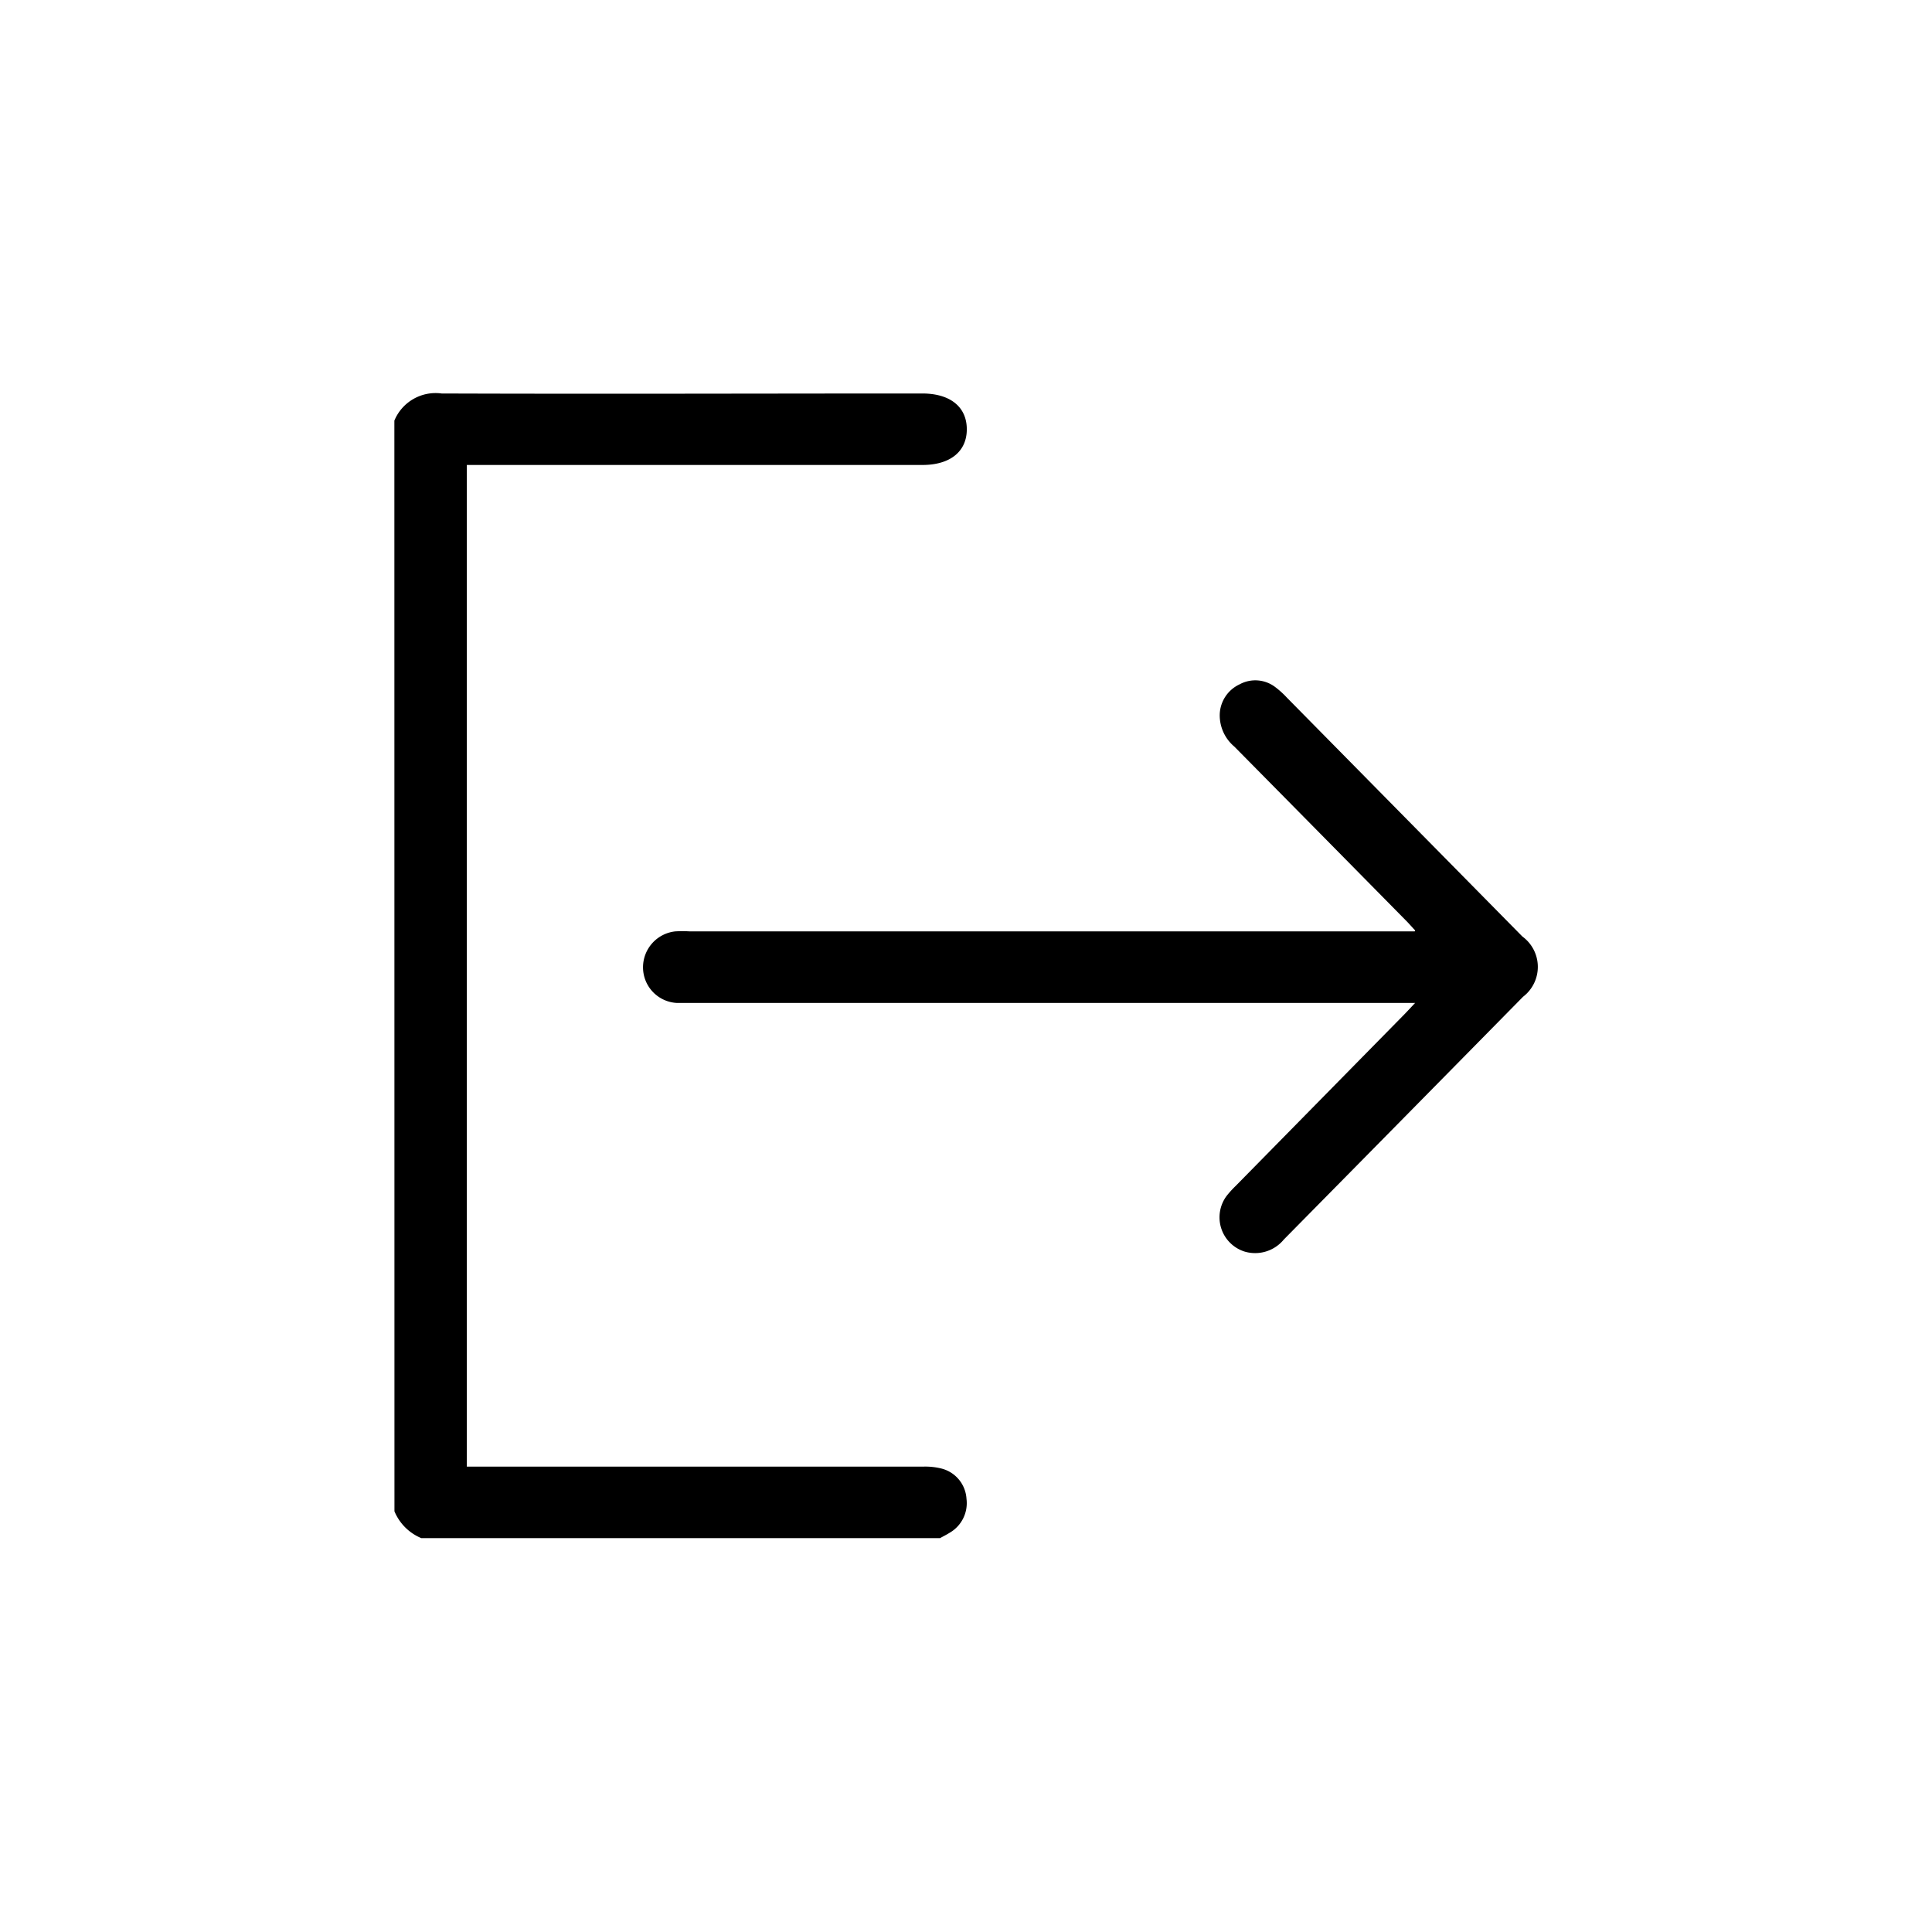 <svg xmlns="http://www.w3.org/2000/svg" width="24" height="24" viewBox="0 0 24 24">
  <g id="Group_9276" data-name="Group 9276" transform="translate(-39 -588.112)">
    <rect id="Rectangle_17476" data-name="Rectangle 17476" width="24" height="24" transform="translate(39 588.112)" fill="none"/>
    <g id="HpwsBl.tif" transform="translate(43.899 593)">
      <g id="Group_9268" data-name="Group 9268" transform="translate(0 0)">
        <path id="Path_18069" data-name="Path 18069" d="M3933.124,3361.113a.554.554,0,0,1,.587-.337c1.99.007,3.98,0,5.97,0,.347,0,.553.166.554.443s-.206.445-.551.445h-5.66v12.443h5.669a.82.82,0,0,1,.232.025.413.413,0,0,1,.306.374.425.425,0,0,1-.21.423c-.038.024-.079.044-.118.066h-6.445a.617.617,0,0,1-.333-.333Z" transform="translate(-3933.124 -3360.776)"/>
        <path id="Path_18070" data-name="Path 18070" d="M4001.6,3431.238c-.054-.058-.085-.095-.12-.129q-1.062-1.078-2.126-2.155a.508.508,0,0,1-.182-.4.426.426,0,0,1,.247-.374.408.408,0,0,1,.445.036,1.117,1.117,0,0,1,.144.131l2.924,2.966a.467.467,0,0,1,.008.748q-1.485,1.509-2.972,3.016a.461.461,0,0,1-.489.149.446.446,0,0,1-.223-.689,1.19,1.19,0,0,1,.112-.124l2.1-2.136c.035-.036.069-.073.131-.139h-8.99c-.06,0-.121,0-.18,0a.443.443,0,0,1-.421-.434.449.449,0,0,1,.4-.455,1.584,1.584,0,0,1,.18,0h9.006Z" transform="translate(-3988.919 -3424.567)"/>
      </g>
    </g>
  </g>
</svg>
